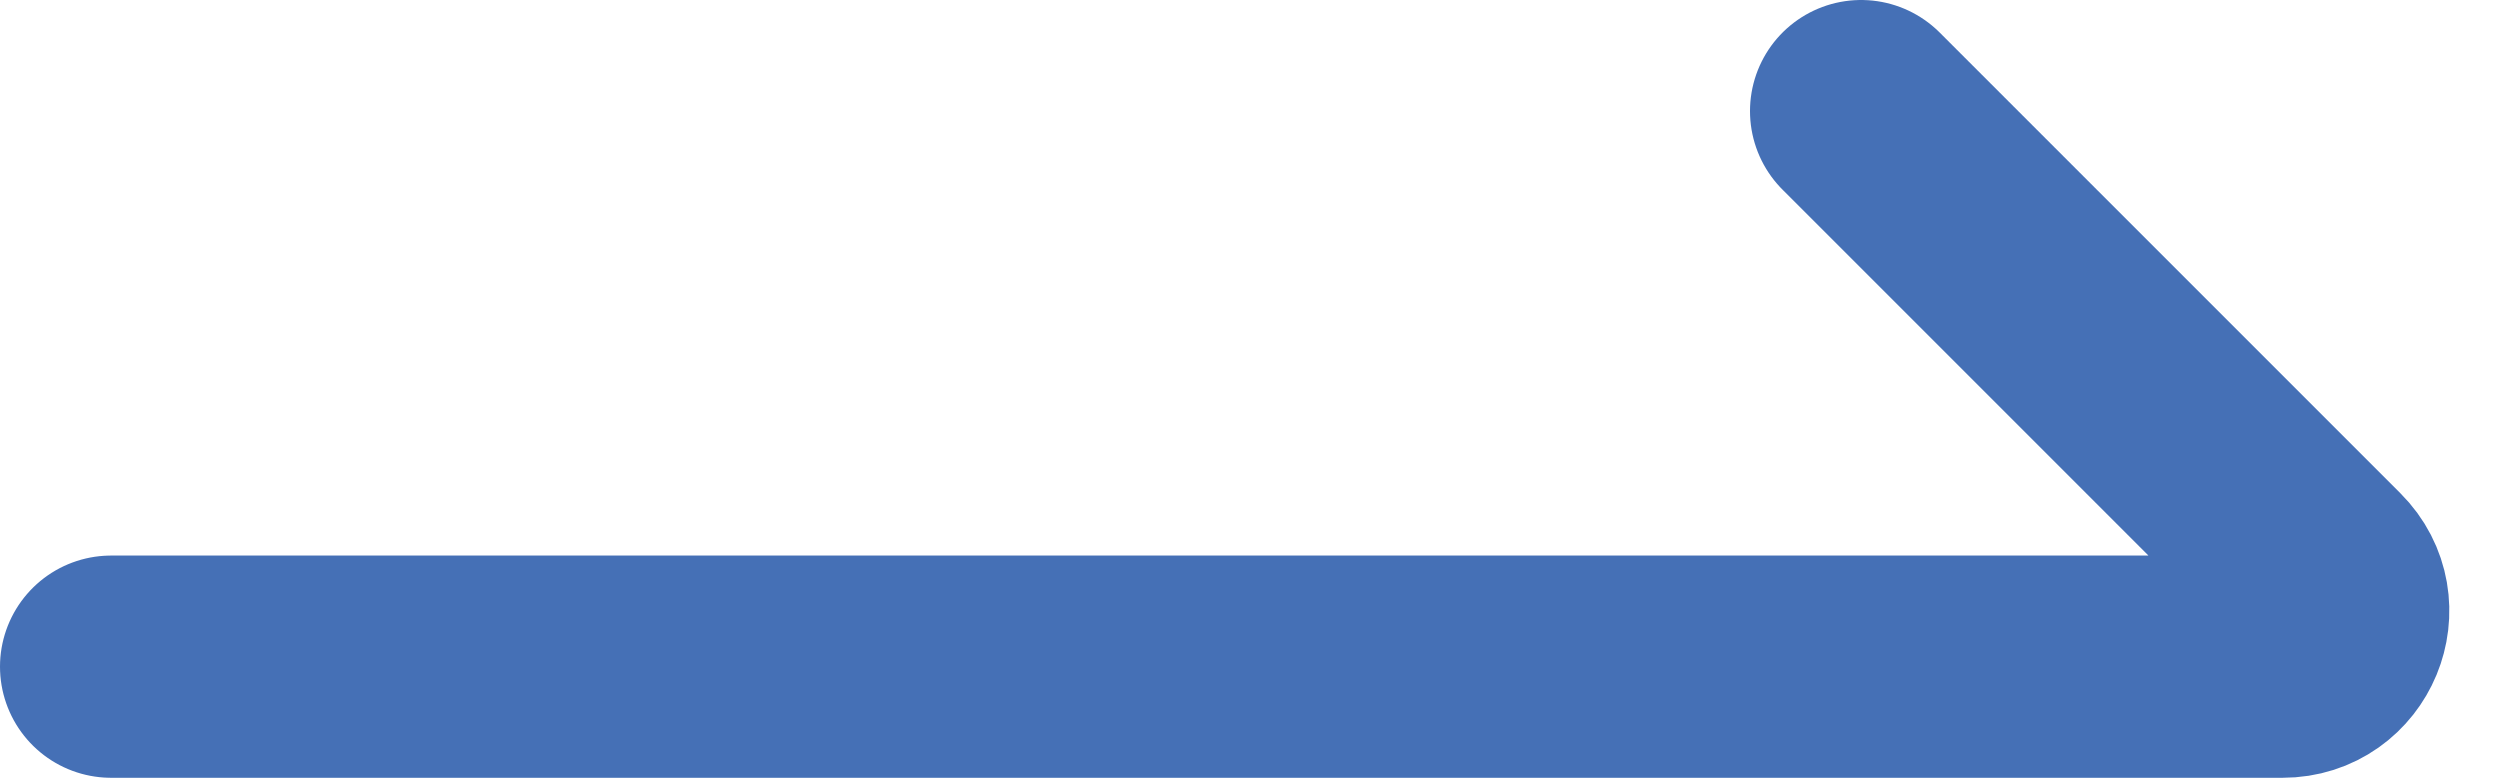 <svg width="45" height="14" viewBox="0 0 45 14" fill="none" xmlns="http://www.w3.org/2000/svg">
<path d="M2 12H41.086C41.977 12 42.423 10.923 41.793 10.293L33.5 2" stroke="#4570B6" stroke-width="4" stroke-linecap="round"/>
</svg>
